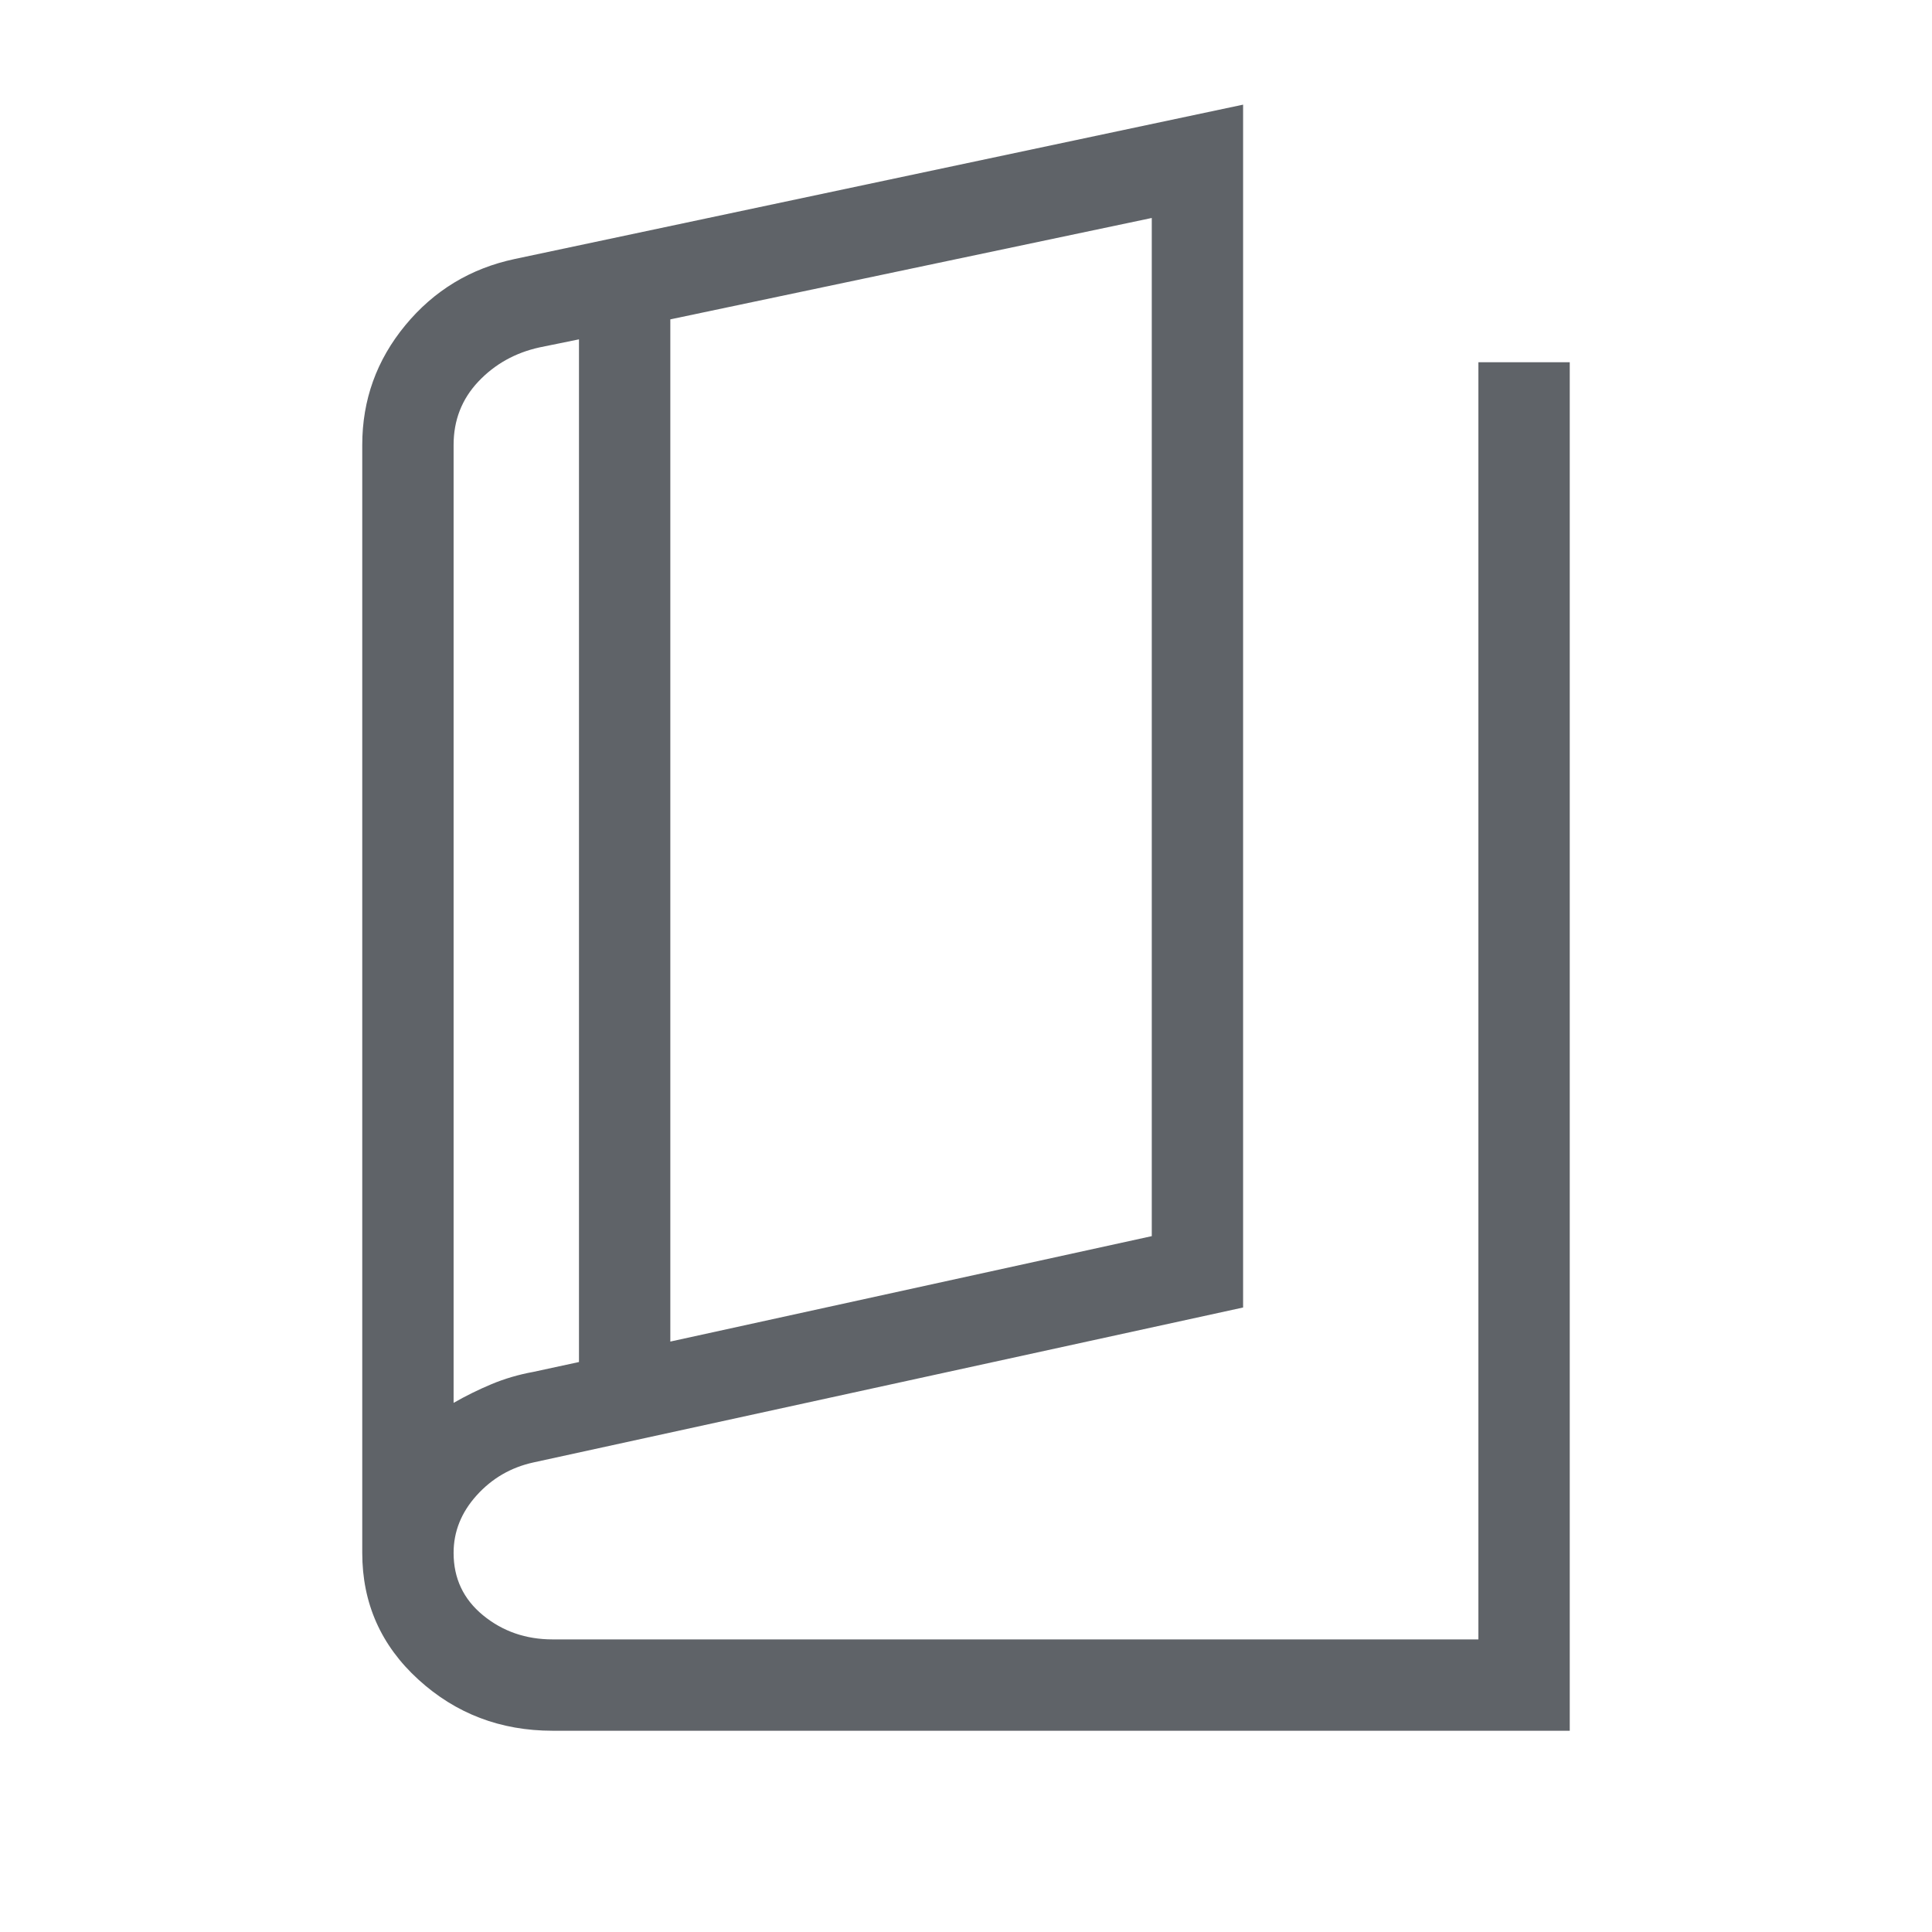 <svg xmlns="http://www.w3.org/2000/svg" height="48px" viewBox="0 -960 960 960" width="48px" fill="#5f6368"><path d="M274.62-100q-38.85 0-66.73-25.44Q180-150.87 180-188.39v-550.53q0-33.52 21.39-59.45 21.39-25.92 54.38-32.94L617.69-908v597.69l-352.69 77q-16.76 3.69-28.19 16.39-11.42 12.69-11.42 28.53 0 19 14.61 31 14.62 12 34.62 12h459.99V-780H780v680H274.62Zm58.46-193.38 239.23-52.39v-505.92l-239.23 50.38v507.93Zm-45.39 10.16v-508.16l-19.61 4q-18.16 4-30.43 17.02-12.26 13.03-12.26 31.44v476q9.06-5.2 18.83-9.29 9.78-4.1 20.78-6.1l22.69-4.91ZM225.39-782v519.08V-782Z"></path></svg>